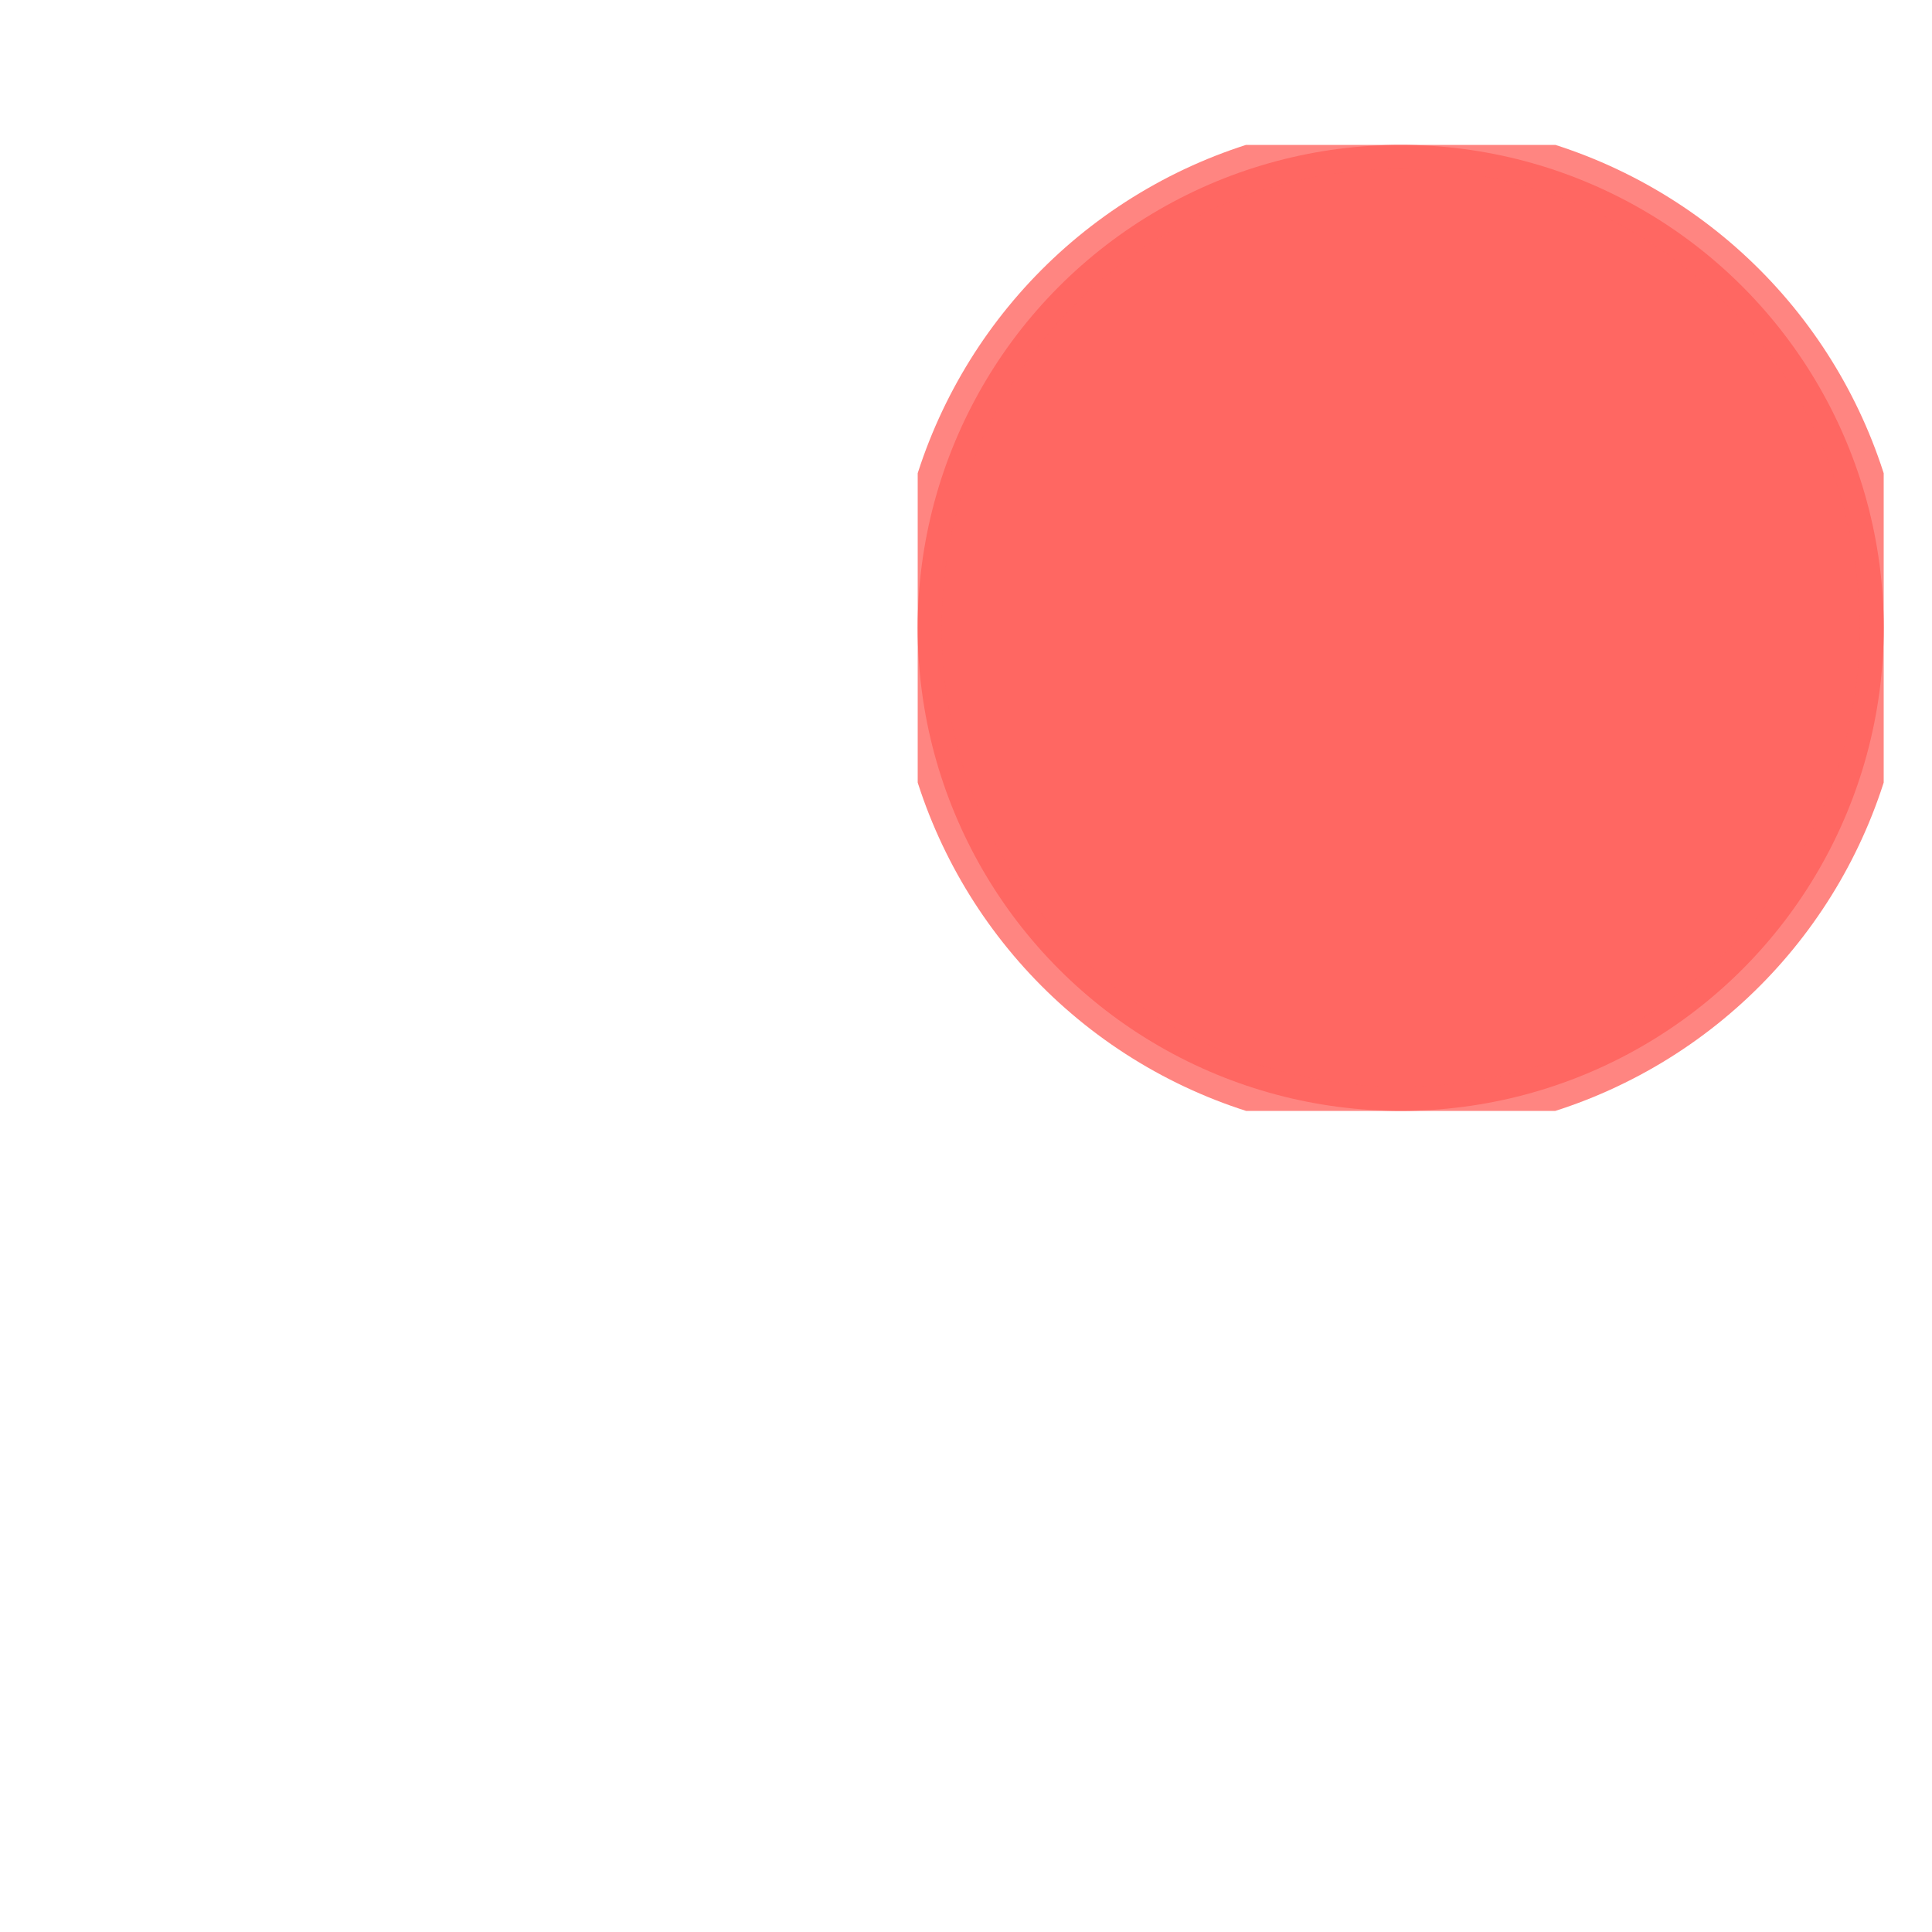 <svg width="40" height="40" viewBox="0 0 40 40" fill="" xmlns="http://www.w3.org/2000/svg">
    <g clip-path="url(#clip0_21_16940)" x="4" y="4" width="34" height="28">
        <path fill-rule="evenodd" clip-rule="evenodd" d="M19.705 11.376L19.8 11.482L19.895 11.376C22.08 8.984 25.637 8.276 28.609 9.814C32.125 11.633 33.578 15.941 31.905 19.559L31.767 19.836L31.609 20.095L31.516 20.238L31.32 20.522L31.101 20.823L30.796 21.219L30.455 21.639L30.154 21.997L29.659 22.562L29.113 23.166L28.716 23.593L28.078 24.264L27.62 24.735L26.889 25.476L26.103 26.258L25.26 27.082L24.05 28.246L22.74 29.487L21.078 31.032C20.839 31.298 20.527 31.479 20.141 31.566L19.994 31.589L19.841 31.599L19.676 31.595L19.553 31.582C19.24 31.538 18.944 31.407 18.655 31.163L18.569 31.079L16.856 29.483L15.545 28.242L14.335 27.077L13.493 26.253L12.706 25.47L11.975 24.73L11.517 24.258L10.878 23.586L10.481 23.158L9.931 22.552L9.437 21.986L9.134 21.626L8.729 21.123L8.487 20.806L8.267 20.504L8.073 20.221L7.979 20.076L7.802 19.78C5.965 16.138 7.39 11.678 10.991 9.814C13.964 8.276 17.521 8.984 19.705 11.376Z" fill=""/>
    </g>
    <g clip-path="url(#clip1_21_16940)" x="19" y="3" width="20" height="20">
        <circle cx="29" cy="13" r="10" fill="#ff6762" stroke="#ff6762" stroke-opacity="0.8"/>
    </g>
    <defs>
        <clipPath id="clip0_21_16940">
            <rect width="33.791" height="28" fill="" transform="translate(4.209 4)" />
        </clipPath>
        <clipPath id="clip1_21_16940">
            <rect width="20" height="20" fill="" transform="translate(19 3)" />
        </clipPath>
    </defs>
</svg>
